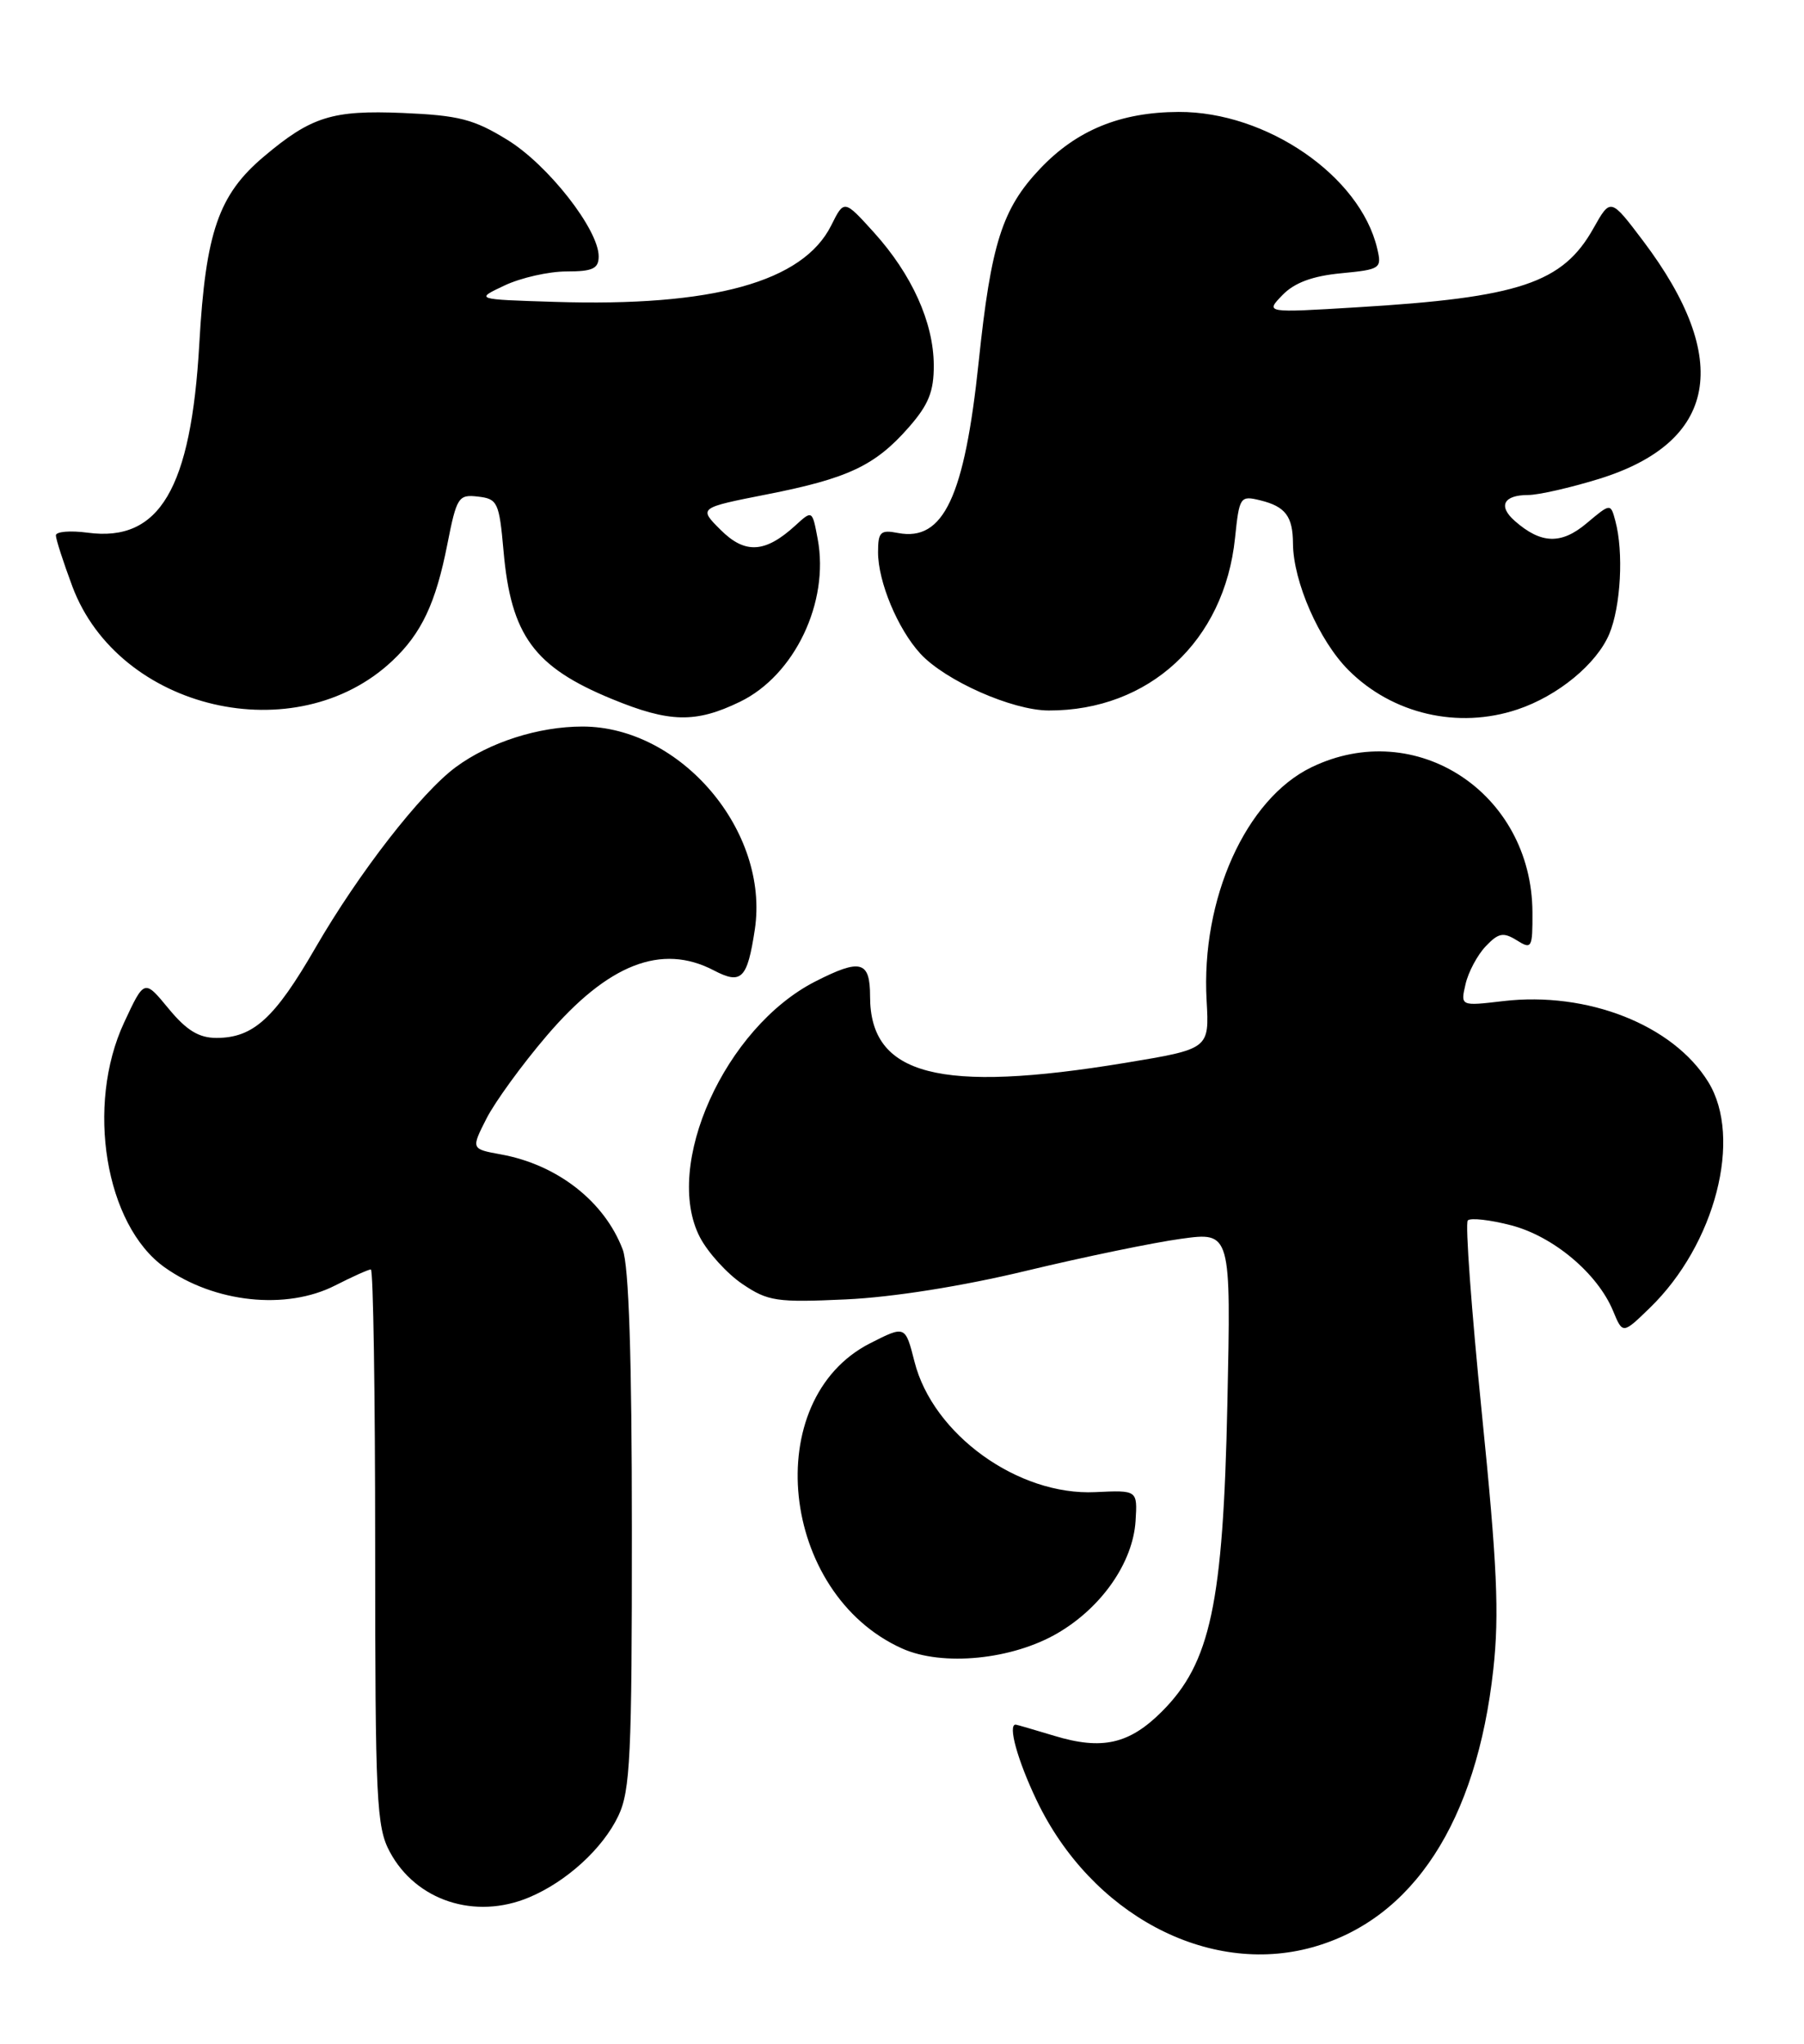 <?xml version="1.0" encoding="UTF-8" standalone="no"?>
<!DOCTYPE svg PUBLIC "-//W3C//DTD SVG 1.1//EN" "http://www.w3.org/Graphics/SVG/1.1/DTD/svg11.dtd" >
<svg xmlns="http://www.w3.org/2000/svg" xmlns:xlink="http://www.w3.org/1999/xlink" version="1.1" viewBox="0 0 226 256">
 <g >
 <path fill="currentColor"
d=" M 164.41 243.90 C 177.01 240.40 184.99 228.15 187.08 209.08 C 187.84 202.15 187.56 195.98 185.64 177.00 C 184.34 164.07 183.54 153.21 183.88 152.86 C 184.22 152.51 186.66 152.78 189.31 153.47 C 194.60 154.85 200.13 159.49 202.08 164.19 C 203.29 167.11 203.29 167.11 206.68 163.82 C 214.88 155.88 218.34 142.51 214.00 135.51 C 209.60 128.38 198.87 124.15 188.31 125.39 C 182.96 126.02 182.96 126.02 183.60 123.26 C 183.95 121.74 185.09 119.61 186.13 118.52 C 187.73 116.84 188.33 116.73 190.01 117.77 C 191.89 118.95 192.00 118.76 191.98 114.26 C 191.91 99.30 177.37 89.77 164.30 96.10 C 156.07 100.08 150.44 112.60 151.16 125.32 C 151.50 131.38 151.50 131.38 141.00 133.12 C 117.67 136.97 109.00 134.72 109.00 124.81 C 109.00 120.35 107.83 120.03 102.14 122.93 C 90.82 128.70 83.02 146.00 87.69 154.98 C 88.69 156.89 91.08 159.52 93.00 160.82 C 96.21 162.99 97.28 163.15 106.00 162.75 C 111.83 162.48 120.56 161.10 128.60 159.16 C 135.81 157.43 144.52 155.63 147.96 155.16 C 154.22 154.30 154.22 154.30 153.76 175.90 C 153.23 200.87 151.65 208.28 145.56 214.37 C 141.47 218.46 138.06 219.23 132.07 217.41 C 129.55 216.65 127.39 216.02 127.25 216.01 C 126.22 215.97 127.47 220.48 129.87 225.50 C 136.68 239.75 151.31 247.54 164.41 243.90 Z  M 66.28 237.65 C 70.98 235.68 75.52 231.53 77.47 227.43 C 78.96 224.27 79.17 219.92 79.16 191.67 C 79.16 169.99 78.78 158.52 78.01 156.50 C 75.72 150.47 69.82 145.87 62.75 144.59 C 59.01 143.91 59.01 143.91 60.95 140.09 C 62.02 138.00 65.41 133.33 68.49 129.73 C 76.16 120.75 82.87 118.12 89.42 121.54 C 92.89 123.35 93.62 122.62 94.56 116.43 C 96.42 104.12 85.28 91.00 72.97 91.00 C 67.46 91.00 61.31 92.97 57.09 96.09 C 52.72 99.32 44.94 109.34 39.52 118.71 C 34.40 127.57 31.73 130.00 27.11 130.00 C 24.91 130.00 23.36 129.05 21.11 126.32 C 18.08 122.64 18.08 122.64 15.55 128.07 C 10.71 138.46 13.19 153.45 20.63 158.74 C 26.88 163.18 35.87 164.13 42.00 161.00 C 44.16 159.90 46.16 159.00 46.46 159.00 C 46.76 159.00 47.00 174.64 47.00 193.77 C 47.00 225.53 47.16 228.83 48.83 231.94 C 52.11 238.07 59.51 240.49 66.28 237.65 Z  M 132.52 204.54 C 138.04 201.31 141.93 195.69 142.26 190.51 C 142.50 186.64 142.50 186.64 137.22 186.89 C 127.56 187.36 116.88 179.67 114.57 170.57 C 113.41 166.01 113.41 166.01 109.00 168.25 C 95.15 175.31 97.69 199.58 113.00 206.47 C 118.07 208.75 126.81 207.89 132.52 204.54 Z  M 92.70 87.90 C 99.54 84.59 103.92 75.43 102.44 67.52 C 101.76 63.88 101.76 63.88 99.63 65.83 C 95.85 69.28 93.33 69.42 90.27 66.36 C 87.51 63.61 87.51 63.61 96.08 61.92 C 106.25 59.92 109.64 58.32 113.85 53.52 C 116.33 50.69 117.00 49.04 116.98 45.72 C 116.95 40.38 114.24 34.38 109.48 29.11 C 105.75 24.99 105.75 24.99 104.13 28.24 C 100.59 35.31 89.30 38.44 69.50 37.81 C 59.50 37.50 59.50 37.50 63.22 35.75 C 65.26 34.79 68.75 34.00 70.97 34.00 C 74.25 34.00 75.00 33.65 75.00 32.11 C 75.00 28.75 68.67 20.66 63.58 17.53 C 59.36 14.93 57.49 14.45 50.47 14.15 C 41.63 13.78 39.00 14.60 33.08 19.59 C 27.38 24.38 25.76 29.08 24.97 43.03 C 23.94 61.24 19.99 67.93 10.98 66.72 C 8.79 66.43 7.00 66.58 7.00 67.06 C 7.00 67.53 7.93 70.41 9.06 73.44 C 14.87 88.97 37.08 94.14 49.15 82.77 C 52.81 79.33 54.59 75.55 56.04 68.18 C 57.21 62.25 57.43 61.91 59.89 62.20 C 62.33 62.48 62.54 62.91 63.08 69.00 C 64.01 79.59 66.90 83.54 76.66 87.55 C 83.87 90.52 87.15 90.59 92.70 87.90 Z  M 190.10 88.86 C 195.17 87.17 200.03 83.16 201.61 79.40 C 203.05 75.94 203.42 69.16 202.37 65.26 C 201.77 63.02 201.77 63.02 198.77 65.54 C 195.59 68.22 193.06 68.14 189.77 65.25 C 187.64 63.38 188.36 62.00 191.45 62.00 C 192.74 62.00 196.72 61.09 200.30 59.99 C 215.14 55.40 217.07 45.05 205.85 30.18 C 201.77 24.78 201.77 24.78 199.63 28.58 C 195.78 35.46 190.36 37.27 170.00 38.49 C 158.50 39.19 158.50 39.19 160.67 36.95 C 162.16 35.41 164.43 34.57 167.99 34.23 C 172.96 33.75 173.13 33.64 172.53 31.12 C 170.39 22.04 158.67 13.98 147.66 14.02 C 140.37 14.05 134.89 16.29 130.30 21.13 C 125.55 26.14 124.16 30.49 122.61 45.30 C 120.83 62.26 118.20 67.84 112.51 66.76 C 110.30 66.33 110.00 66.62 110.00 69.17 C 110.00 72.87 112.47 78.79 115.30 81.87 C 118.42 85.26 126.81 88.98 131.38 88.99 C 143.96 89.02 153.39 80.29 154.72 67.39 C 155.26 62.21 155.36 62.05 157.89 62.67 C 161.03 63.44 161.96 64.67 161.98 68.07 C 162.01 72.85 165.26 80.26 168.94 83.94 C 174.44 89.44 182.66 91.35 190.10 88.86 Z "/>
</g>
</svg>